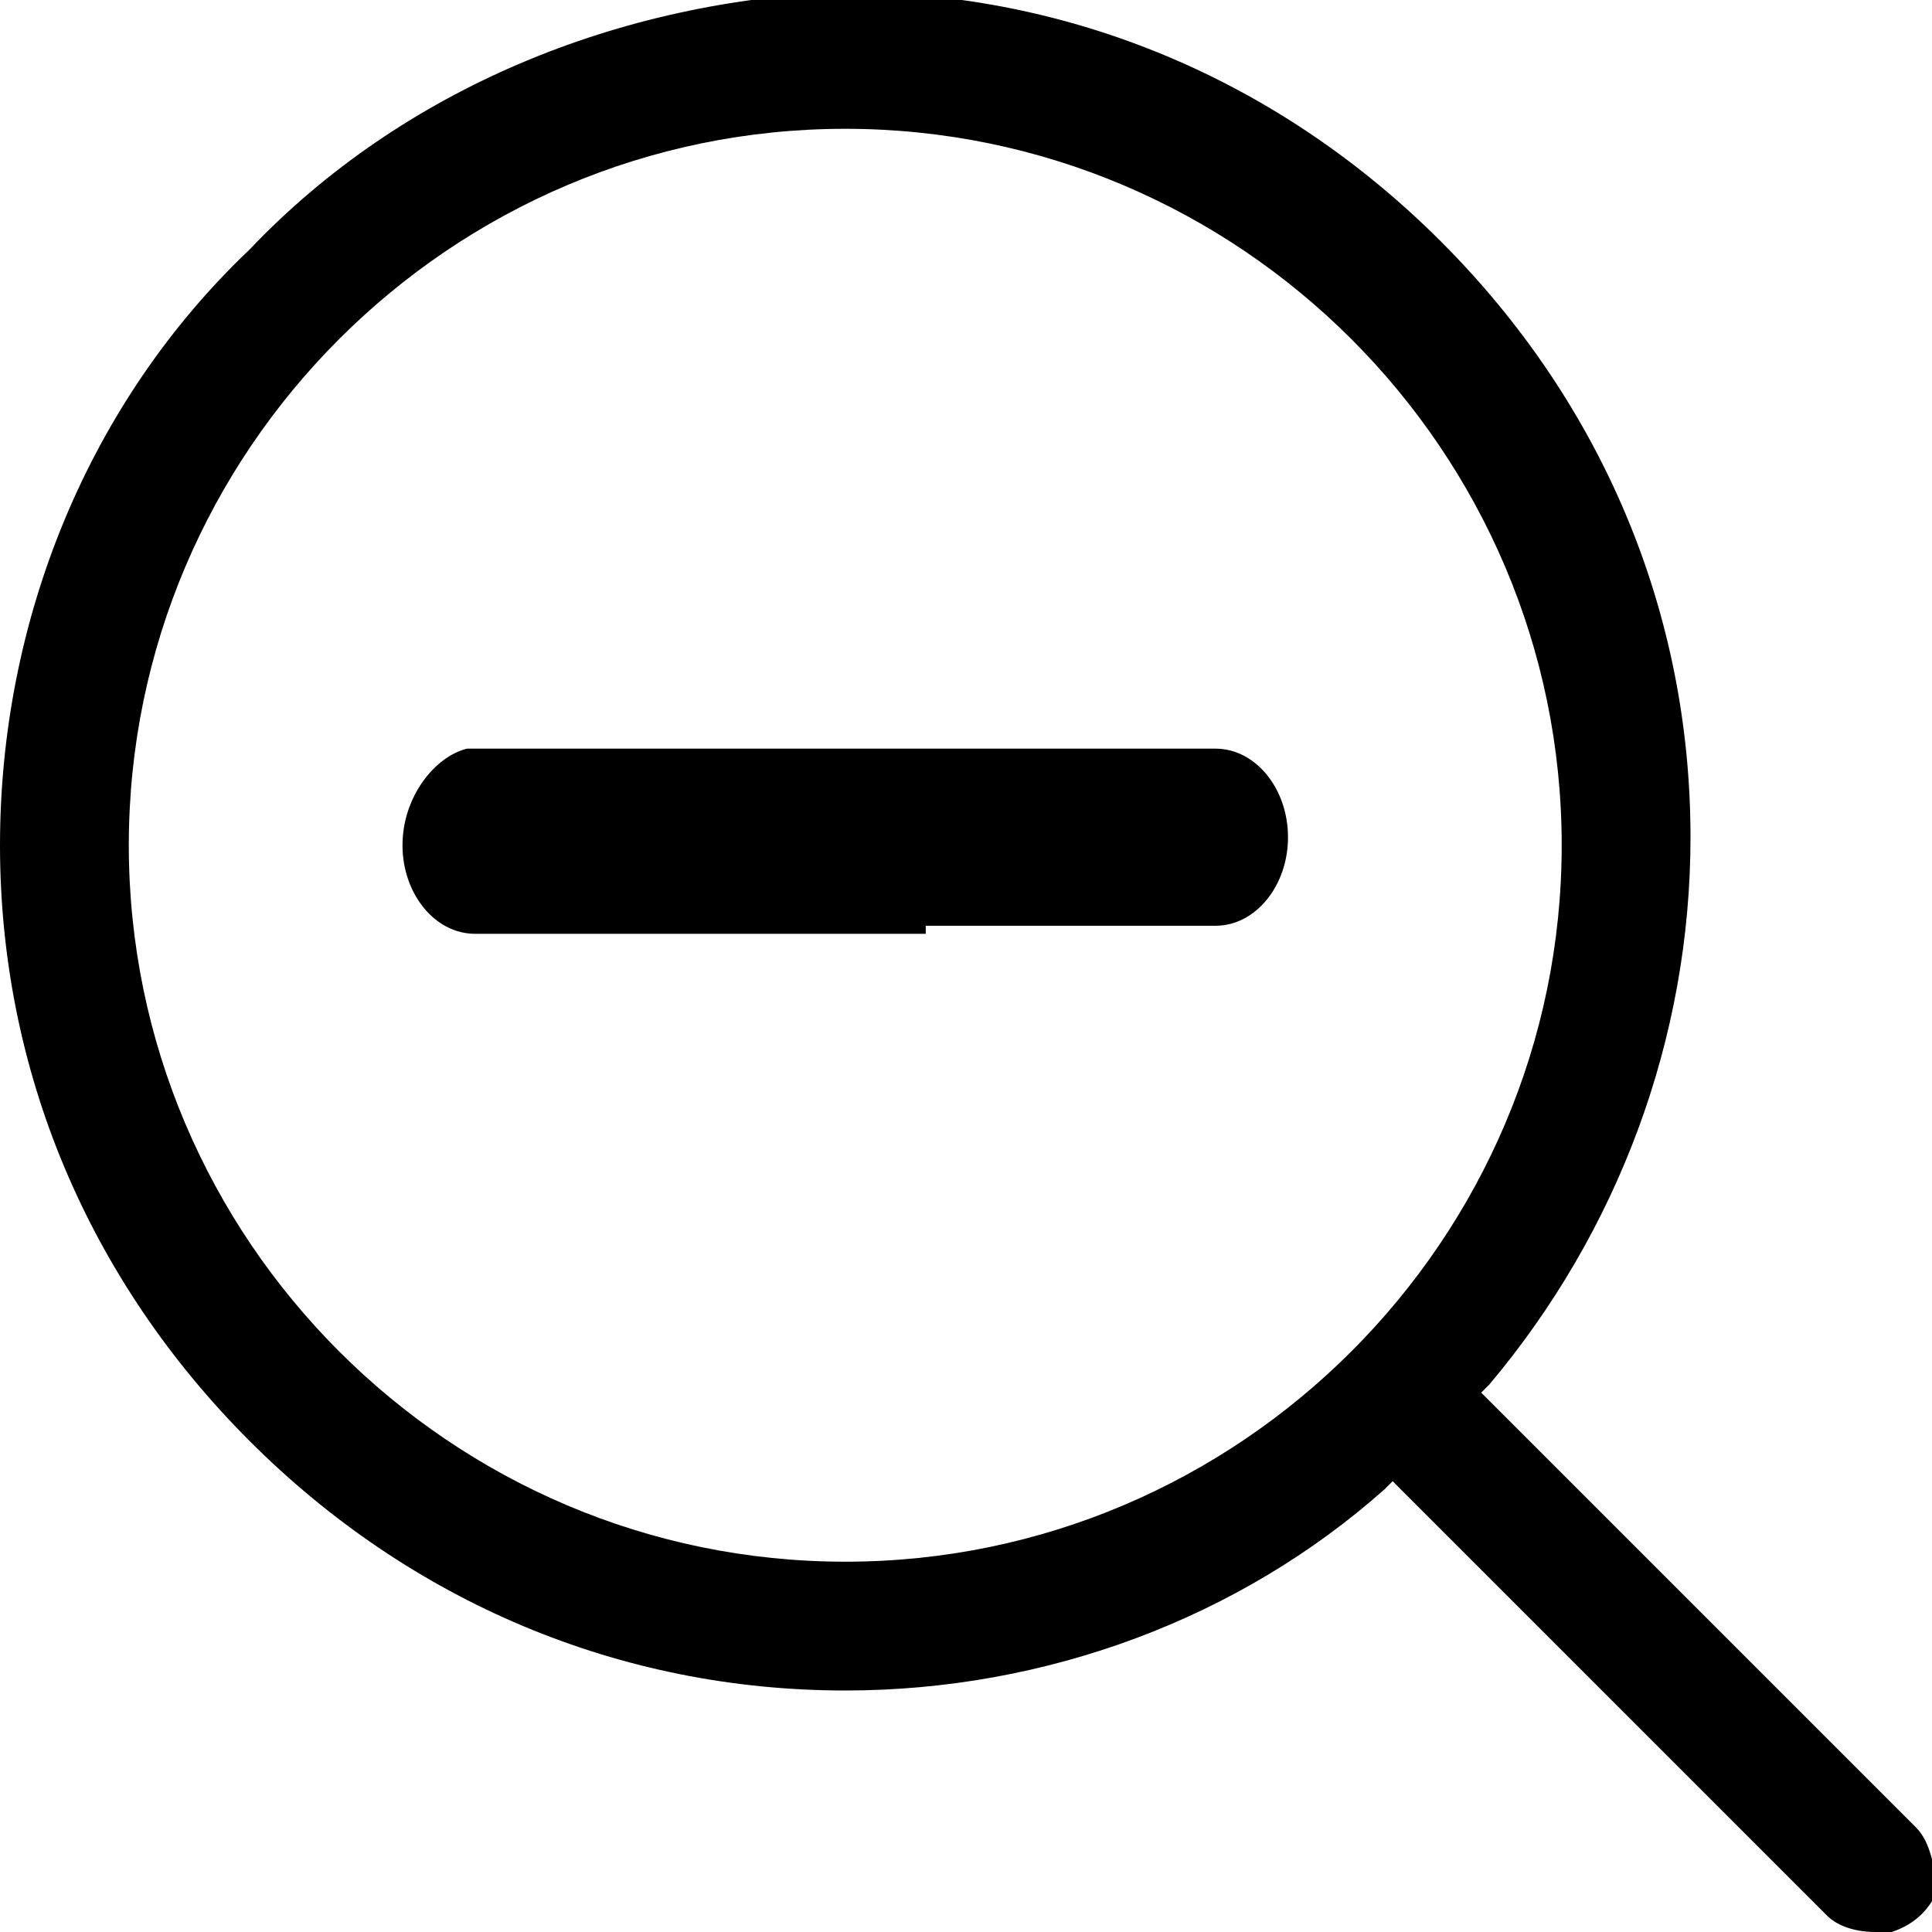 <?xml version="1.0" encoding="utf-8"?>
<!-- Generator: Adobe Illustrator 22.0.0, SVG Export Plug-In . SVG Version: 6.00 Build 0)  -->
<svg version="1.1" id="图层_1" xmlns="http://www.w3.org/2000/svg" xmlns:xlink="http://www.w3.org/1999/xlink" x="0px" y="0px"
	 viewBox="0 0 24 24" enable-background="new 0 0 24 24" xml:space="preserve">
<path d="M9.6,19.4"/>
<path d="M11.5,11.5h3.6c0.5,0,0.9-0.5,0.9-1.1c0-0.6-0.4-1.1-0.9-1.1h-3.6H9.4H5.8C5.4,9.4,5,9.9,5,10.5c0,0.6,0.4,1.1,0.9,1.1
	l3.5,0H11.5z"/>
<path d="M23.8,22.7l-5.4-5.4l0.1-0.1c1.6-1.9,2.5-4.3,2.5-6.8c0-2.8-1.1-5.4-3.1-7.4c-2-2-4.6-3.1-7.4-3.1C7.7,0,5,1.1,3.1,3.1
	C1.1,5,0,7.7,0,10.5c0,2.8,1.1,5.4,3.1,7.4c2,2,4.6,3.1,7.4,3.1l0,0c2.5,0,4.9-0.9,6.7-2.5l0.1-0.1l5.4,5.4c0.1,0.1,0.3,0.2,0.6,0.2
	c0,0,0,0,0,0c0.1,0,0.1,0,0.2,0c0.3-0.1,0.5-0.3,0.6-0.6C24,23.2,24,22.9,23.8,22.7z M10.5,19.4c-4.9,0-8.9-4-8.9-8.9
	c0-4.9,4-8.9,8.9-8.9s8.9,4,8.9,8.9C19.4,15.4,15.4,19.4,10.5,19.4z"/>
</svg>

